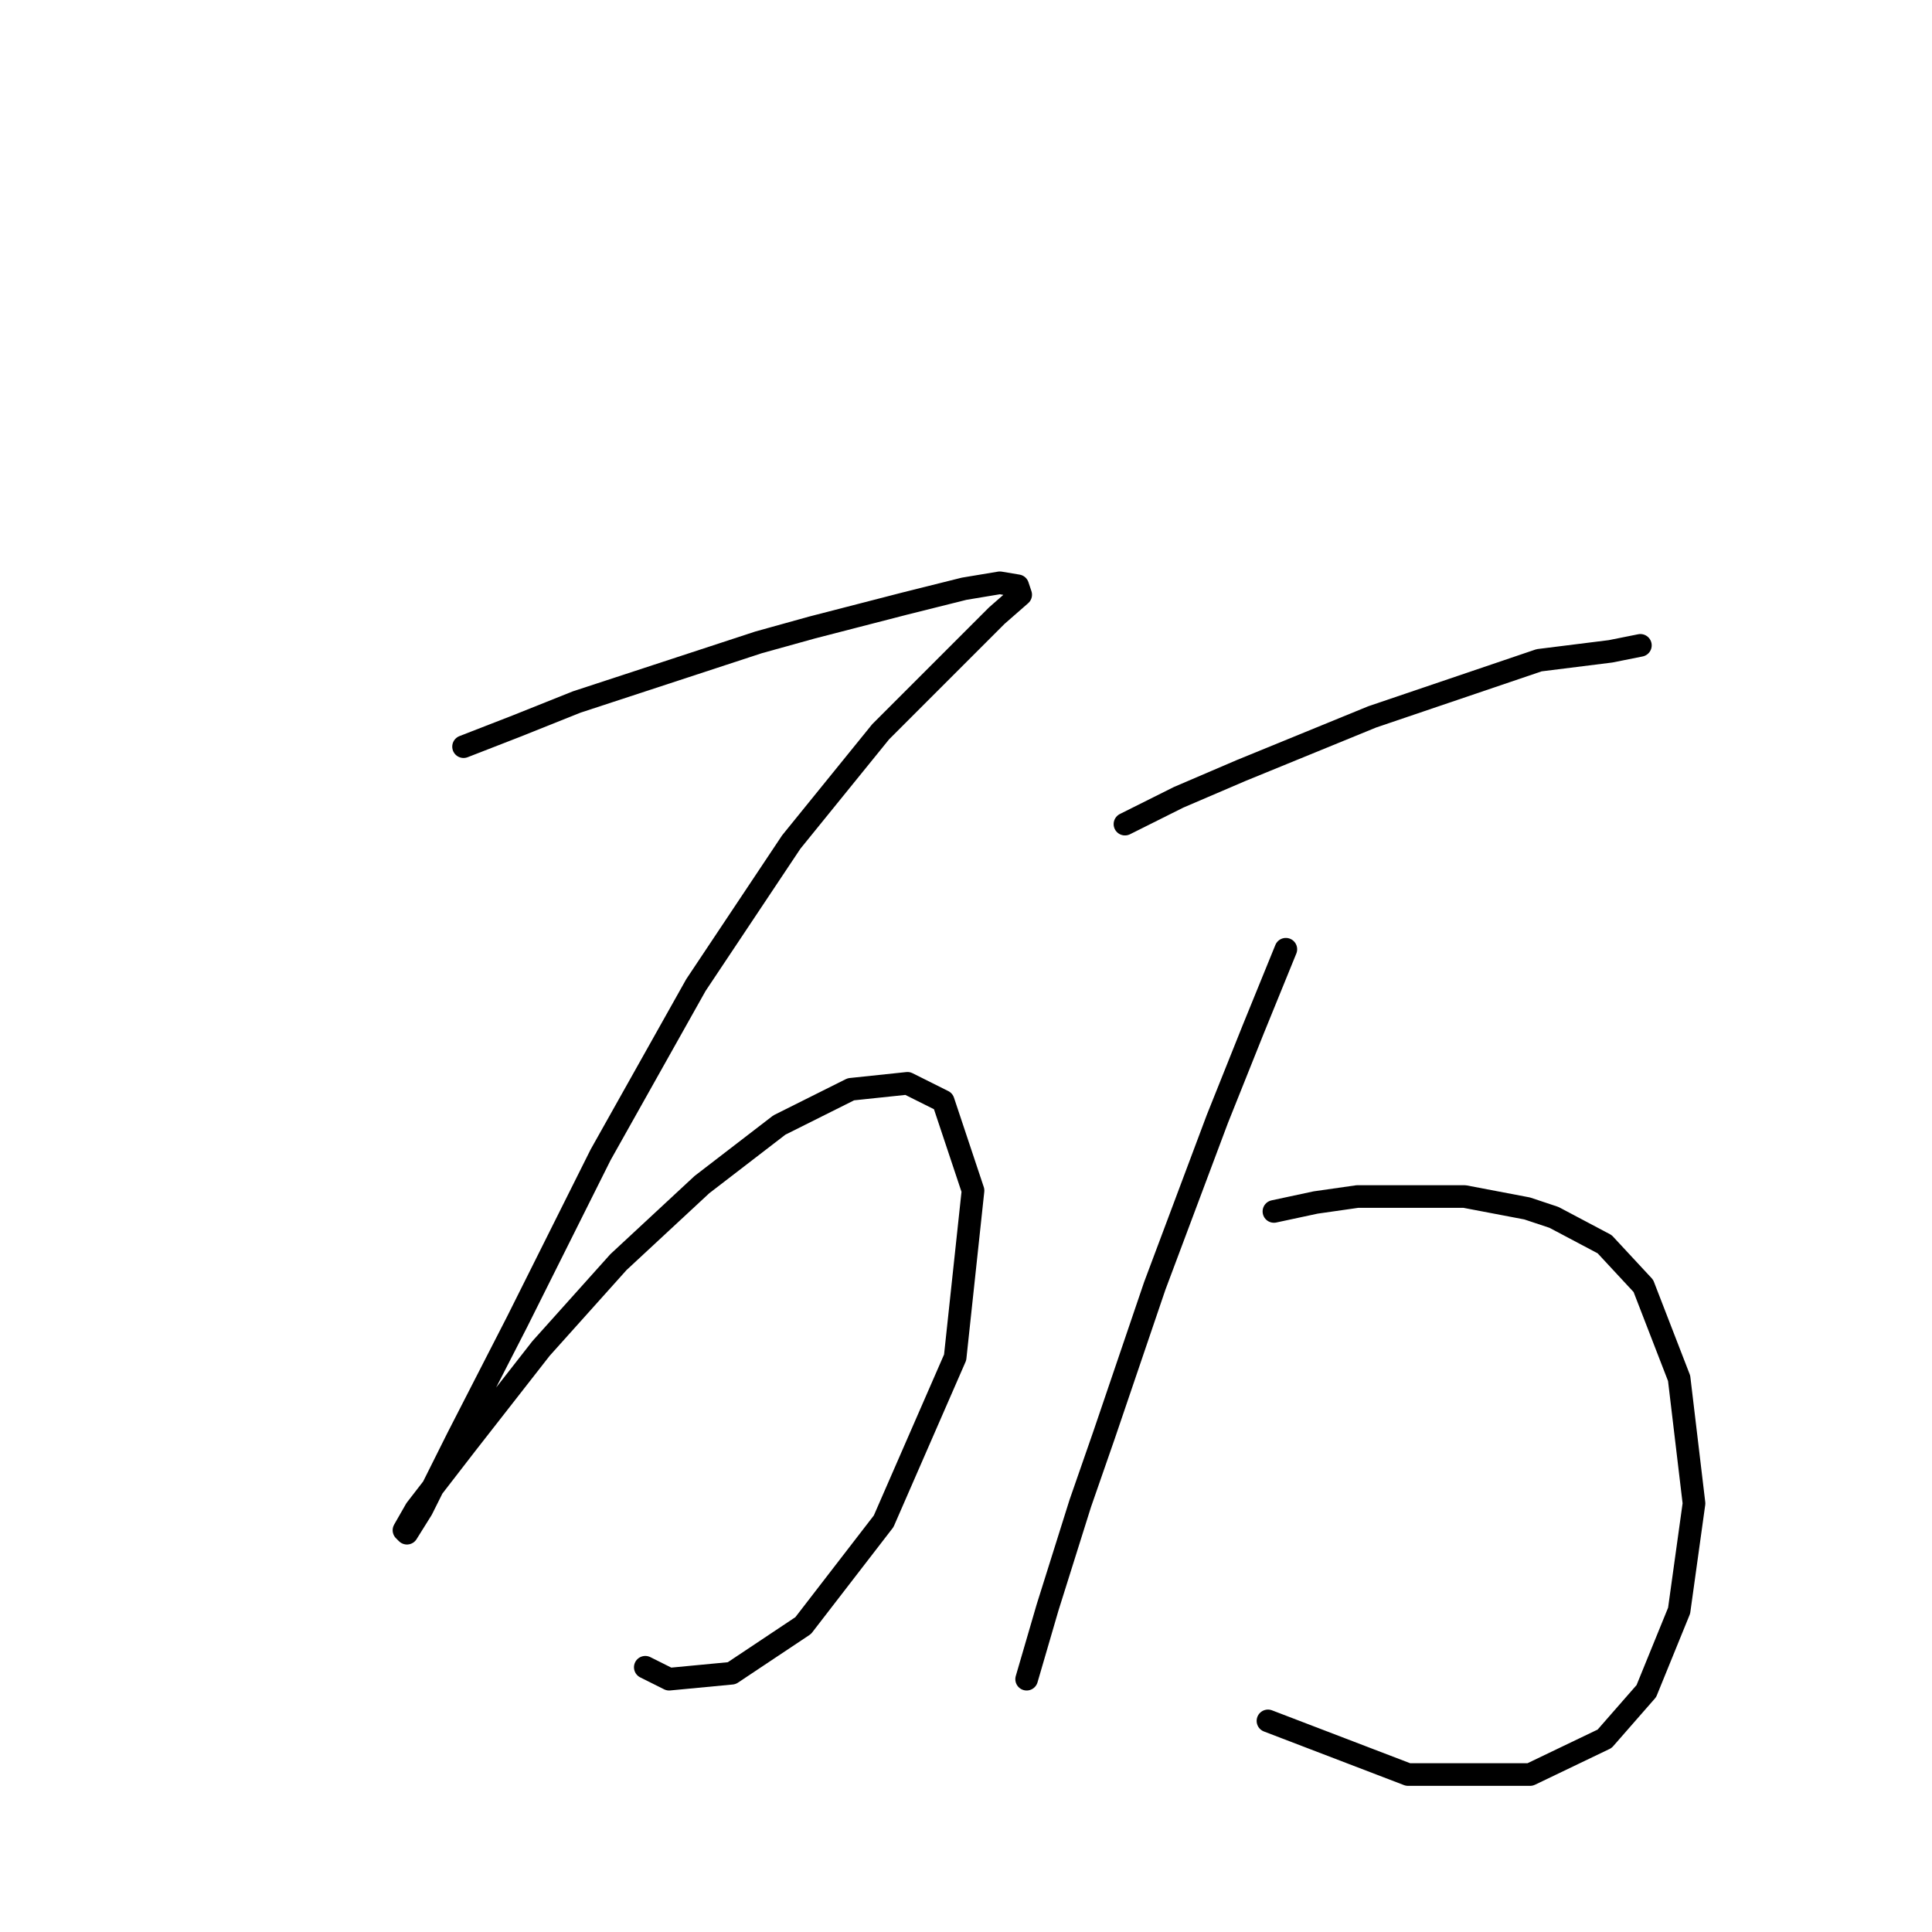<?xml version="1.0" standalone="no"?>
    <svg width="256" height="256" xmlns="http://www.w3.org/2000/svg" version="1.1">
    <polyline stroke="black" stroke-width="3" stroke-linecap="round" fill="transparent" stroke-linejoin="round" points="61.424 98.936 68.53 96.173 76.425 93.015 100.506 85.119 107.612 83.145 119.85 79.987 127.746 78.013 132.483 77.224 134.852 77.619 135.246 78.803 132.088 81.566 126.561 87.093 116.692 96.963 104.849 111.569 92.216 130.518 79.583 153.02 68.53 175.127 60.634 190.524 55.897 199.998 53.923 203.156 53.528 202.761 55.108 199.998 61.819 191.313 71.688 178.68 81.952 167.232 93.006 156.968 103.27 149.072 112.744 144.335 120.245 143.546 124.982 145.914 128.93 157.757 126.561 179.865 117.087 201.577 106.428 215.394 96.953 221.711 88.663 222.5 85.505 220.921 85.505 220.921 " />
        <polyline stroke="black" stroke-width="3" stroke-linecap="round" fill="transparent" stroke-linejoin="round" points="149.063 109.2 156.169 105.648 164.459 102.095 181.829 94.989 203.937 87.488 213.411 86.304 217.359 85.514 217.359 85.514 " />
        <polyline stroke="black" stroke-width="3" stroke-linecap="round" fill="transparent" stroke-linejoin="round" points="170.381 125.781 166.039 136.44 161.301 148.283 153.011 170.39 146.3 190.129 143.142 199.209 138.799 213.026 136.036 222.5 136.036 222.5 " />
        <polyline stroke="black" stroke-width="3" stroke-linecap="round" fill="transparent" stroke-linejoin="round" points="168.802 160.521 174.329 159.337 179.856 158.547 194.067 158.547 202.358 160.126 205.911 161.31 212.622 164.863 217.754 170.39 222.491 182.628 224.465 199.209 222.491 213.42 218.148 224.079 212.622 230.396 202.752 235.133 186.567 235.133 168.012 228.027 168.012 228.027 " />
        </svg>